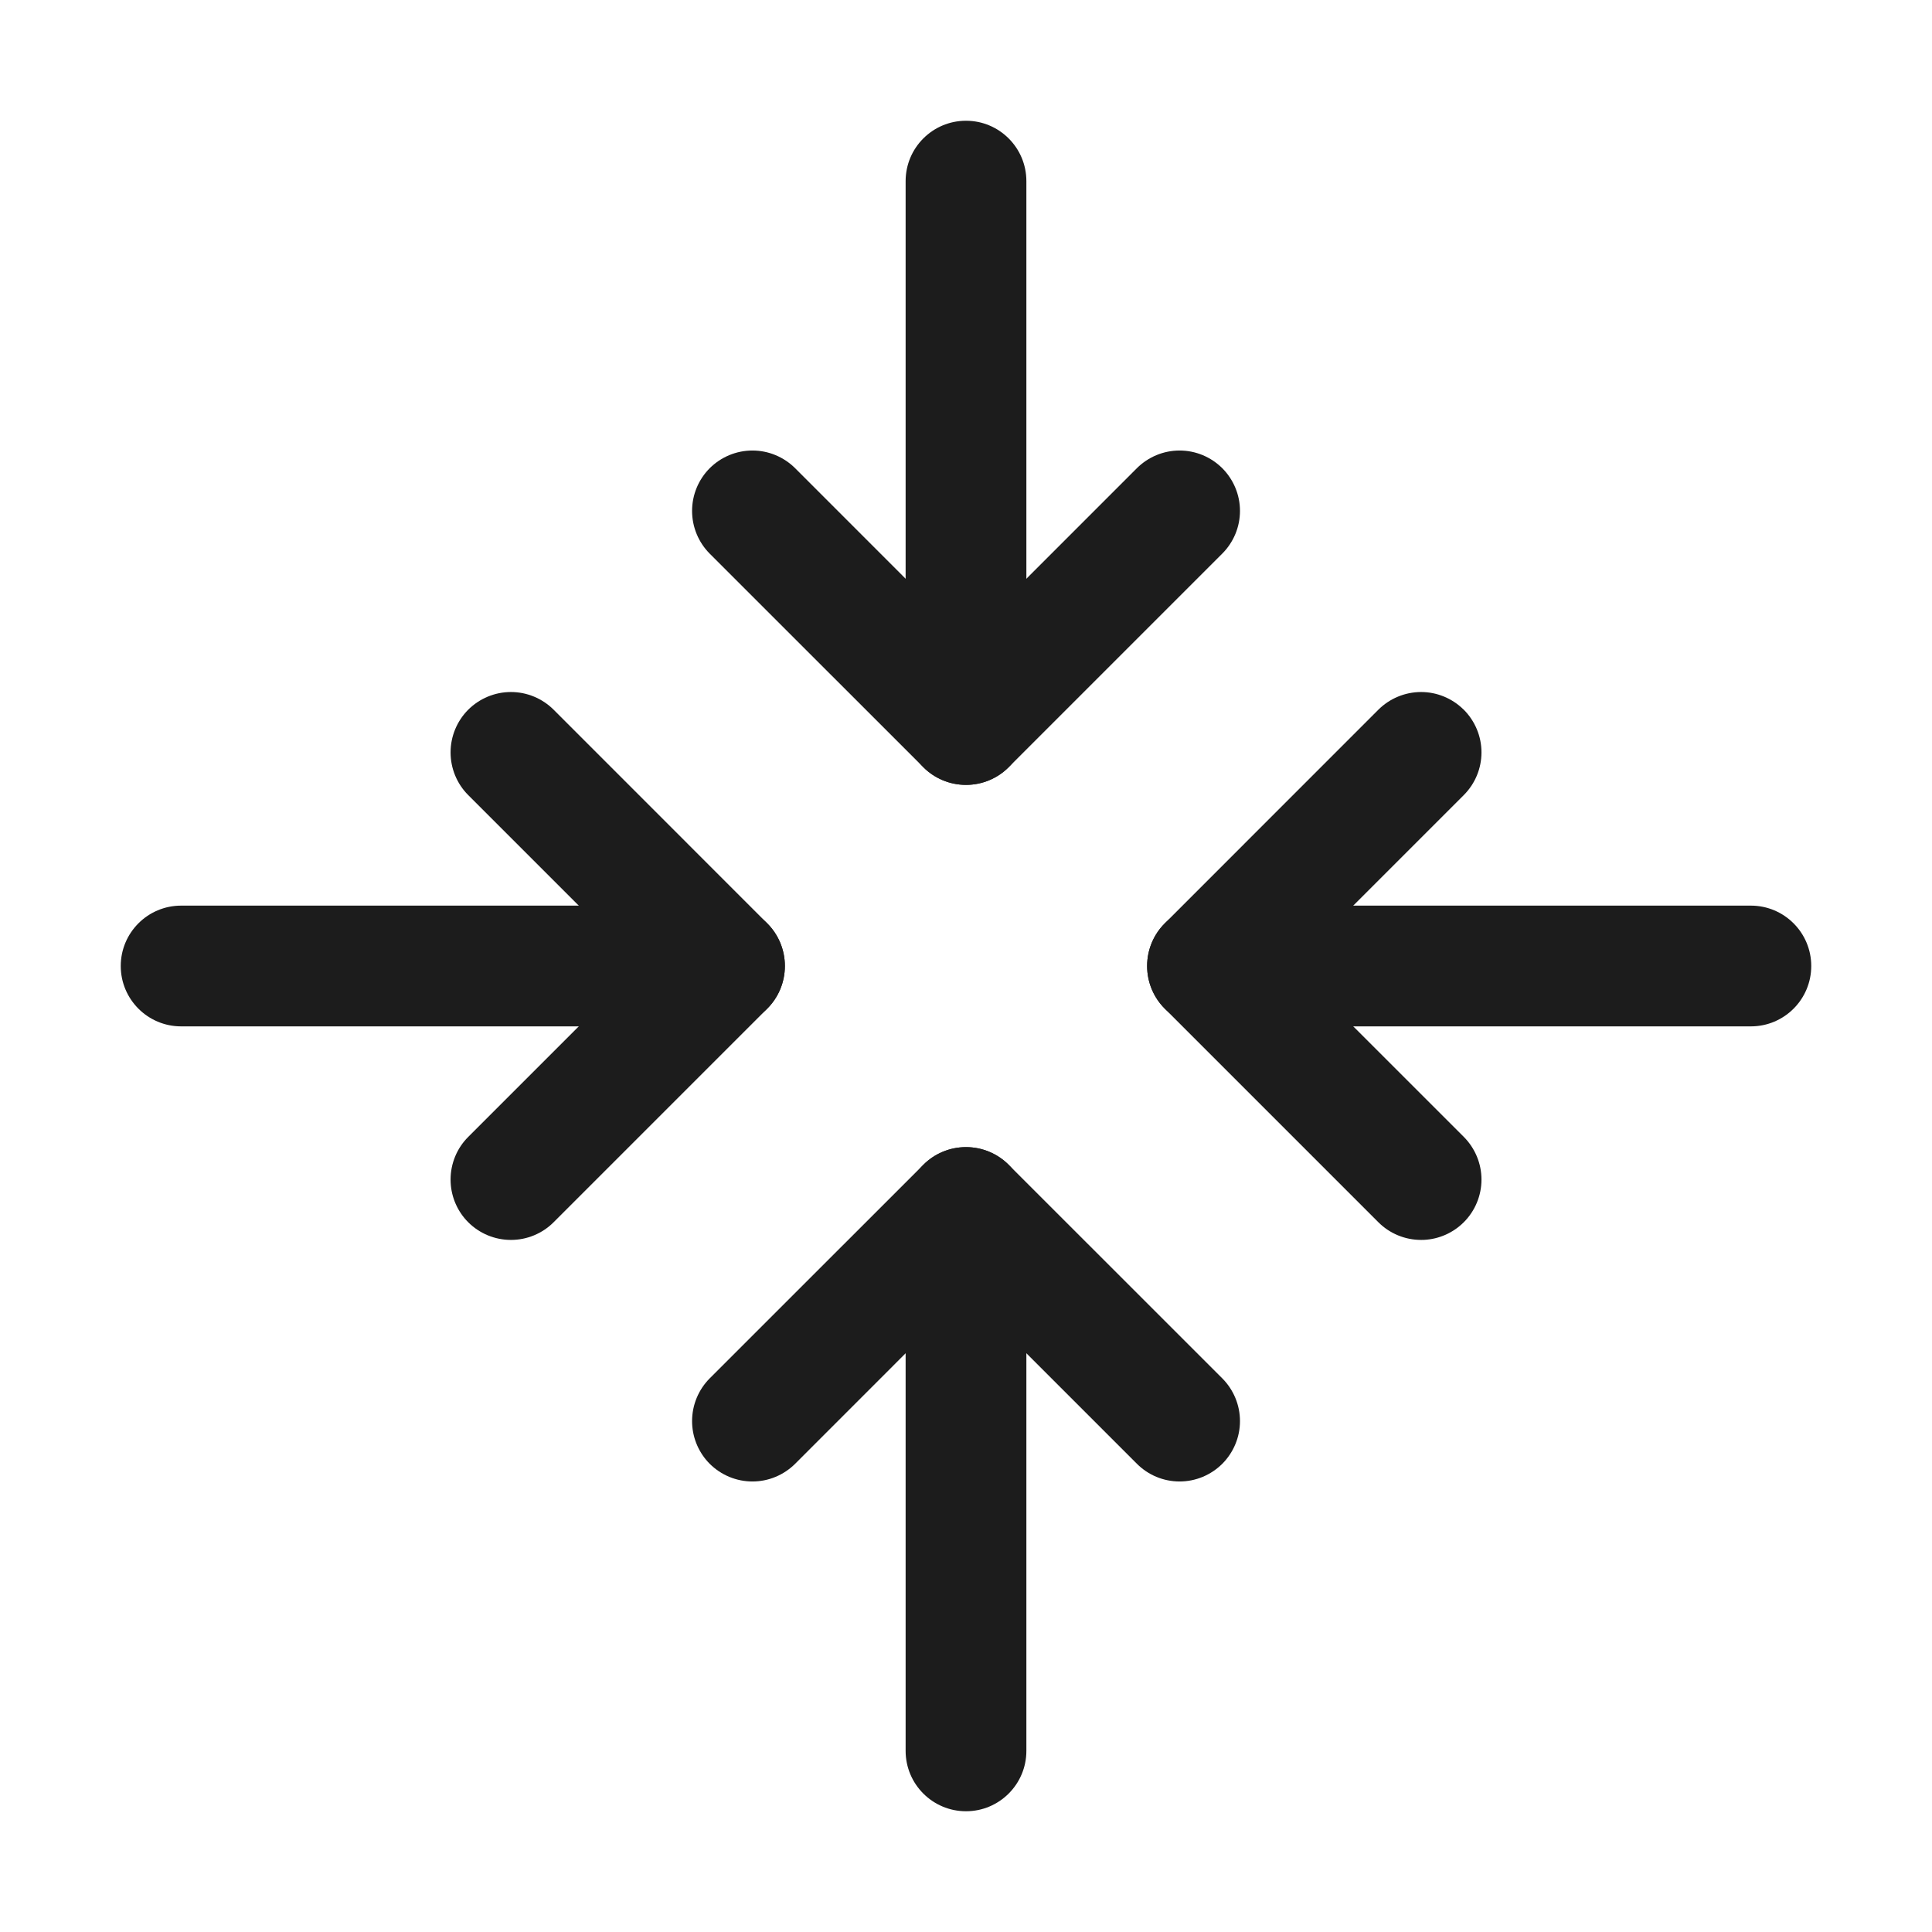 <svg width="32" height="32" viewBox="0 0 32 32" fill="none" xmlns="http://www.w3.org/2000/svg">
<path d="M15.293 19.293L11.755 22.83C11.568 23.018 11.463 23.272 11.463 23.538C11.463 23.553 11.463 23.57 11.464 23.585C11.476 23.834 11.58 24.069 11.755 24.245C11.943 24.432 12.197 24.538 12.463 24.538C12.728 24.538 12.982 24.432 13.17 24.245L16 21.414L18.83 24.244C19.017 24.432 19.272 24.538 19.538 24.538C19.803 24.538 20.057 24.432 20.245 24.245C20.432 24.057 20.538 23.803 20.538 23.538C20.538 23.272 20.432 23.018 20.245 22.83L16.707 19.293C16.52 19.105 16.265 19 16 19C15.735 19 15.48 19.105 15.293 19.293Z" fill="#1C1C1C"/>
<path d="M17 29V20C17 19.448 16.552 19 16 19C15.448 19 15 19.448 15 20V29C15 29.552 15.448 30 16 30C16.552 30 17 29.552 17 29Z" fill="#1C1C1C"/>
<path d="M20.244 9.17C20.432 8.982 20.538 8.728 20.538 8.462C20.538 8.197 20.432 7.943 20.245 7.755C20.057 7.568 19.803 7.462 19.538 7.462C19.272 7.462 19.018 7.568 18.83 7.755L16 10.586L13.17 7.755C12.982 7.568 12.728 7.462 12.463 7.462C12.197 7.462 11.943 7.568 11.755 7.755C11.568 7.943 11.463 8.197 11.463 8.462C11.463 8.728 11.568 8.982 11.755 9.17L15.293 12.707C15.48 12.895 15.735 13 16 13C16.265 13 16.52 12.895 16.707 12.707L20.244 9.17Z" fill="#1C1C1C"/>
<path d="M15 3V12C15 12.552 15.448 13 16 13C16.552 13 17 12.552 17 12V3C17 2.448 16.552 2 16 2C15.448 2 15 2.448 15 3Z" fill="#1C1C1C"/>
<path d="M9.17 11.755C8.982 11.568 8.728 11.462 8.463 11.462C8.197 11.462 7.943 11.568 7.755 11.755C7.568 11.943 7.463 12.197 7.463 12.462C7.463 12.728 7.568 12.982 7.755 13.169L10.586 16L7.756 18.83C7.568 19.017 7.463 19.272 7.463 19.537C7.463 19.553 7.463 19.569 7.464 19.585C7.476 19.834 7.58 20.069 7.755 20.244C7.943 20.432 8.197 20.537 8.463 20.537C8.728 20.537 8.982 20.432 9.17 20.244L12.707 16.707C12.895 16.52 13 16.265 13 16C13 15.735 12.895 15.48 12.707 15.293L9.17 11.755Z" fill="#1C1C1C"/>
<path d="M3 17H12C12.552 17 13 16.552 13 16C13 15.448 12.552 15 12 15H3C2.448 15 2 15.448 2 16C2 16.552 2.448 17 3 17Z" fill="#1C1C1C"/>
<path d="M24.244 13.17C24.432 12.982 24.538 12.728 24.538 12.462C24.538 12.197 24.432 11.943 24.245 11.755L24.236 11.747C24.049 11.565 23.798 11.462 23.538 11.462L23.532 11.462C23.269 11.464 23.017 11.569 22.83 11.755L19.293 15.293C19.105 15.48 19 15.735 19 16C19 16.265 19.105 16.52 19.293 16.707L22.83 20.244C23.018 20.432 23.272 20.537 23.538 20.537C23.555 20.537 23.572 20.537 23.589 20.536C23.836 20.523 24.07 20.419 24.245 20.244C24.432 20.057 24.538 19.803 24.538 19.537C24.538 19.272 24.432 19.018 24.245 18.83L21.414 16L24.244 13.17Z" fill="#1C1C1C"/>
<path d="M29 15H20C19.448 15 19 15.448 19 16C19 16.552 19.448 17 20 17H29C29.552 17 30 16.552 30 16C30 15.448 29.552 15 29 15Z" fill="#1C1C1C"/>
</svg>
